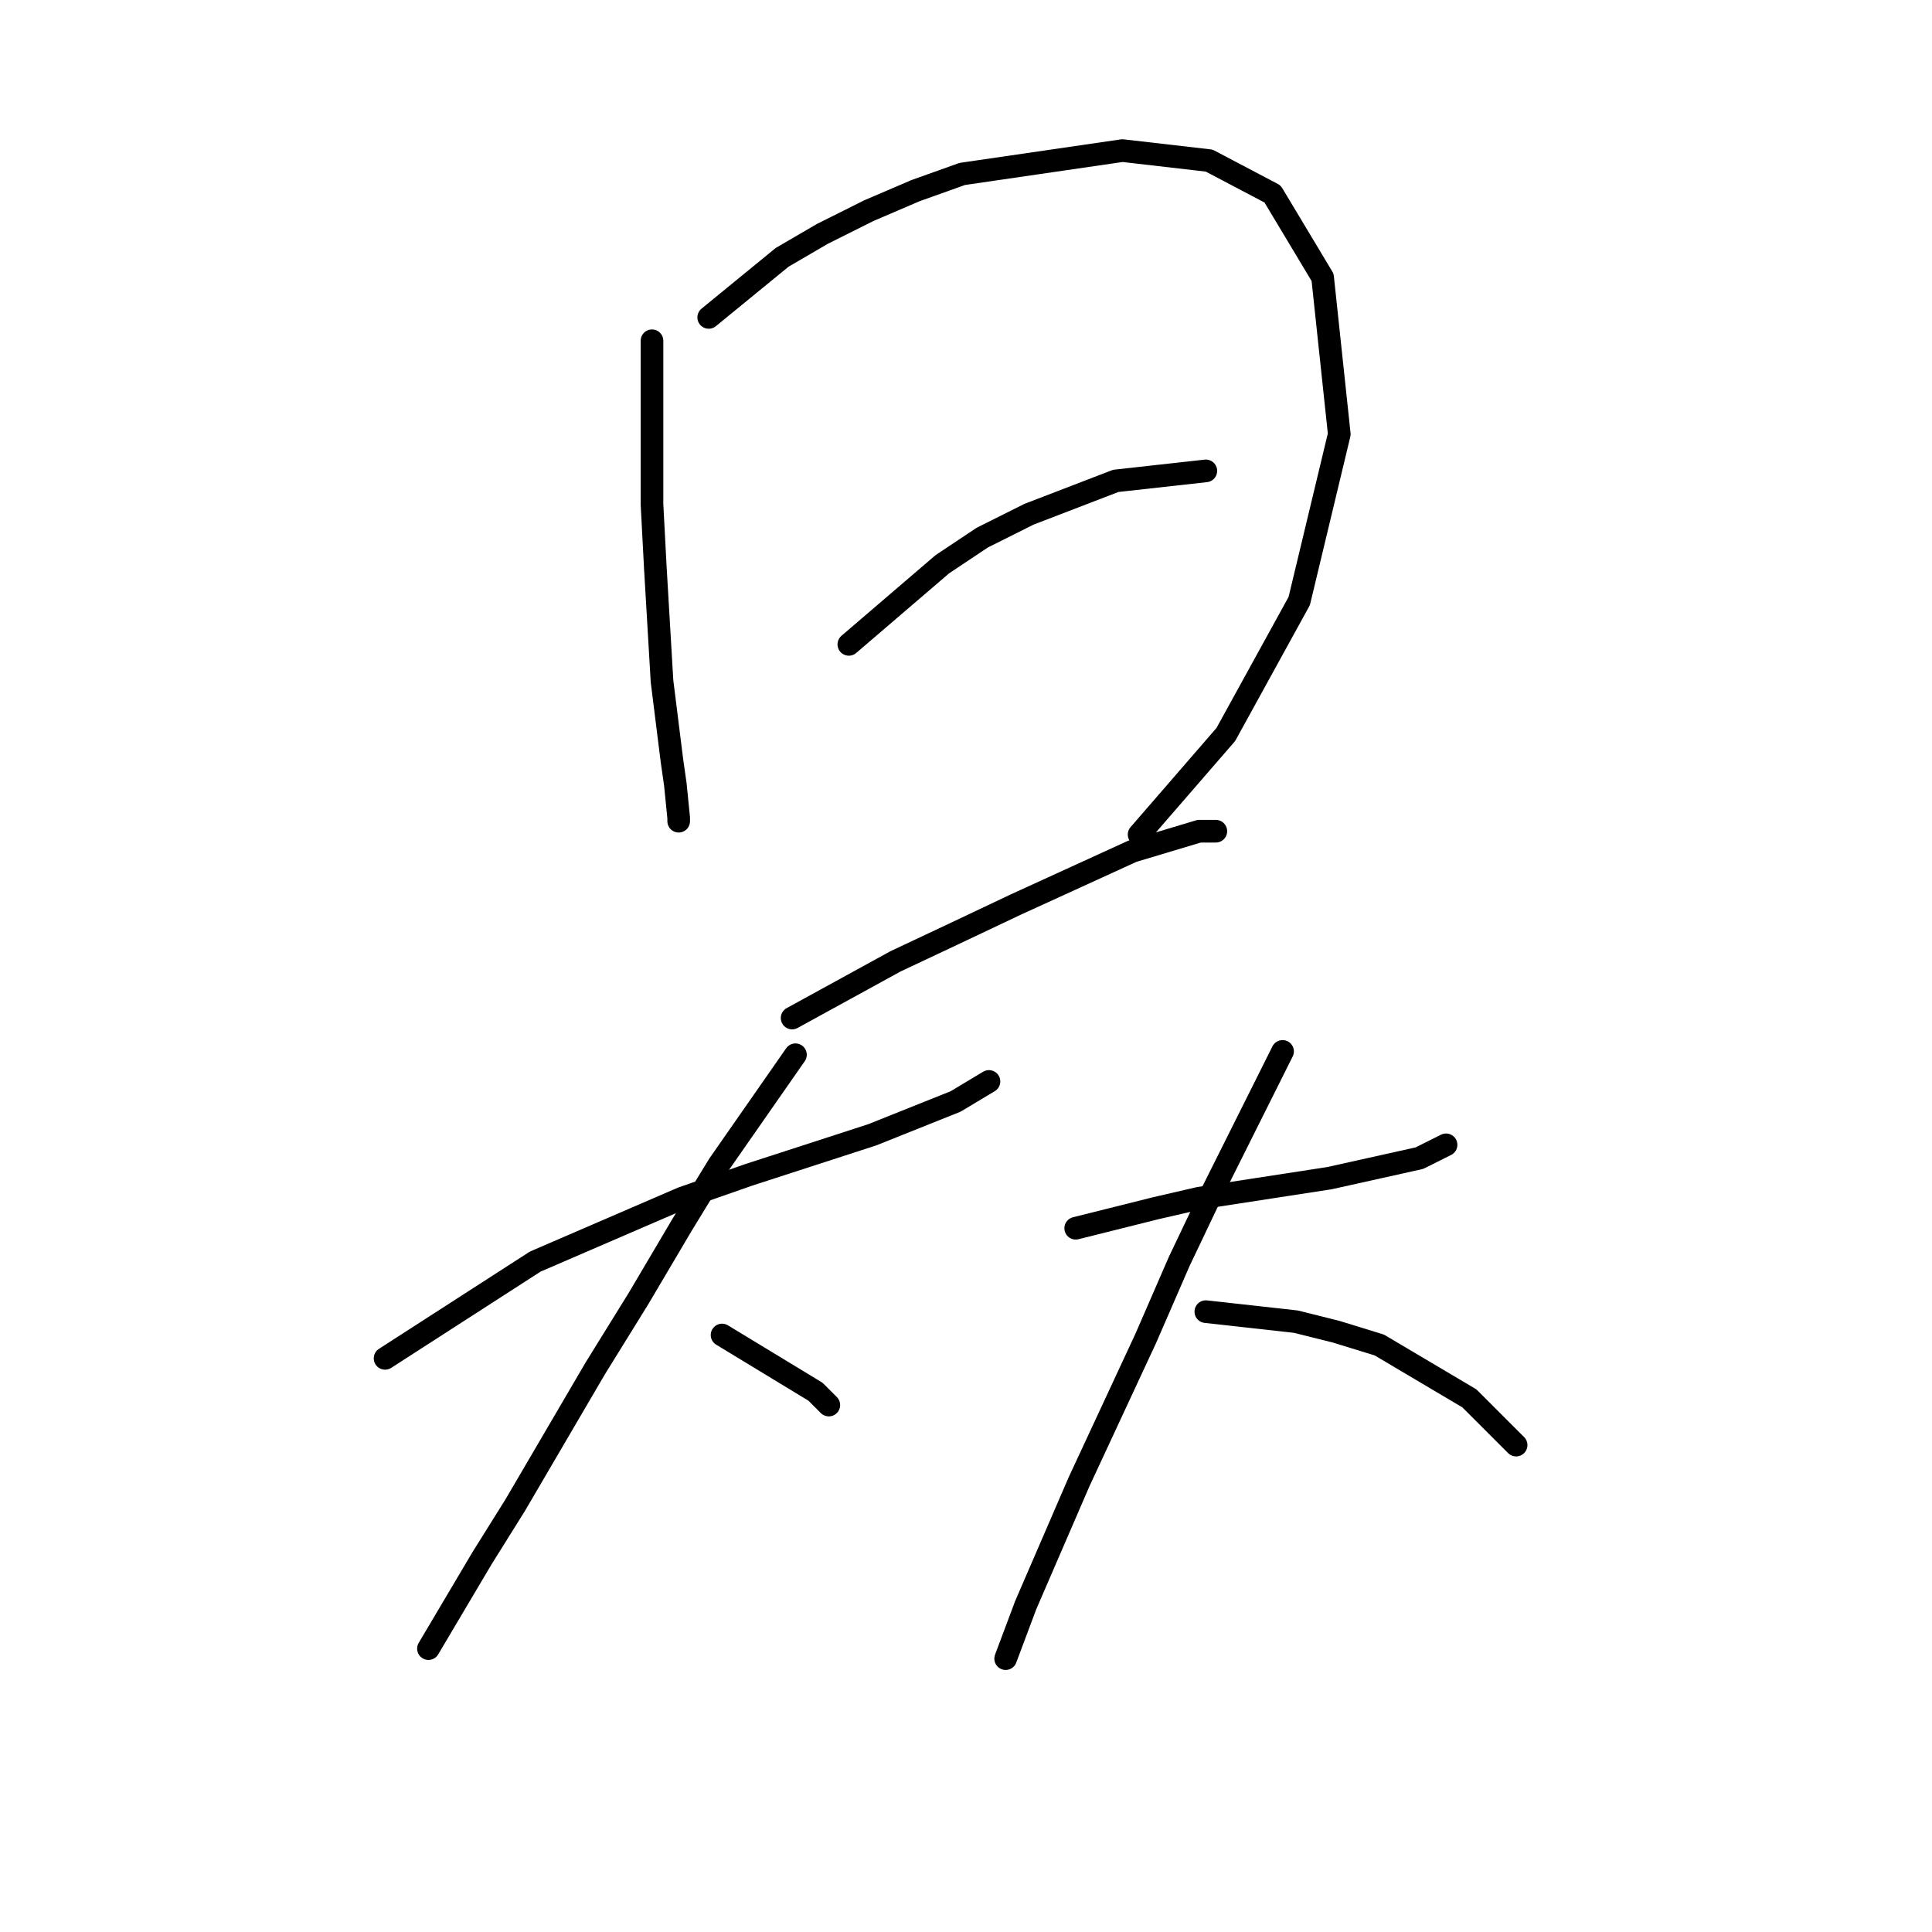 <?xml version="1.0" standalone="no"?>
    <svg width="256" height="256" xmlns="http://www.w3.org/2000/svg" version="1.1">
    <polyline stroke="black" stroke-width="3" stroke-linecap="round" fill="transparent" stroke-linejoin="round" points="86.392 45.153 86.392 59.3 86.392 66.815 86.835 75.215 87.719 90.246 89.045 100.856 89.487 103.95 89.929 108.371 89.929 108.813 89.929 108.813 " />
        <polyline stroke="black" stroke-width="3" stroke-linecap="round" fill="transparent" stroke-linejoin="round" points="93.908 42.058 103.634 34.101 108.939 31.006 115.128 27.911 121.317 25.259 127.506 23.049 148.727 19.954 160.221 21.28 168.62 25.701 175.252 36.753 177.462 57.531 172.157 79.636 162.431 97.319 150.937 110.582 150.937 110.582 " />
        <polyline stroke="black" stroke-width="3" stroke-linecap="round" fill="transparent" stroke-linejoin="round" points="112.476 85.383 124.854 74.773 130.159 71.236 136.348 68.141 147.842 63.72 159.779 62.394 159.779 62.394 " />
        <polyline stroke="black" stroke-width="3" stroke-linecap="round" fill="transparent" stroke-linejoin="round" points="104.96 134.896 118.665 127.381 126.18 123.844 134.58 119.865 150.053 112.792 158.895 110.14 161.105 110.14 161.105 110.14 " />
        <polyline stroke="black" stroke-width="3" stroke-linecap="round" fill="transparent" stroke-linejoin="round" points="51.026 179.989 70.919 167.169 90.371 158.769 99.213 155.674 115.57 150.369 126.622 145.949 131.043 143.296 131.043 143.296 " />
        <polyline stroke="black" stroke-width="3" stroke-linecap="round" fill="transparent" stroke-linejoin="round" points="105.402 139.759 95.234 154.348 90.371 162.306 84.624 172.032 78.877 181.315 68.267 199.441 63.846 206.514 56.773 218.451 56.773 218.451 " />
        <polyline stroke="black" stroke-width="3" stroke-linecap="round" fill="transparent" stroke-linejoin="round" points="95.676 176.895 108.055 184.41 109.823 186.178 109.823 186.178 " />
        <polyline stroke="black" stroke-width="3" stroke-linecap="round" fill="transparent" stroke-linejoin="round" points="142.537 162.748 153.147 160.095 158.895 158.769 164.642 157.885 170.389 157.001 176.136 156.117 188.072 153.464 191.609 151.696 191.609 151.696 " />
        <polyline stroke="black" stroke-width="3" stroke-linecap="round" fill="transparent" stroke-linejoin="round" points="169.947 139.317 160.663 157.885 156.242 167.169 151.821 177.337 142.979 196.346 135.906 212.704 133.254 219.777 133.254 219.777 " />
        <polyline stroke="black" stroke-width="3" stroke-linecap="round" fill="transparent" stroke-linejoin="round" points="159.779 173.8 171.715 175.126 177.02 176.452 182.767 178.221 194.704 185.294 200.893 191.483 200.893 191.483 " />
        </svg>